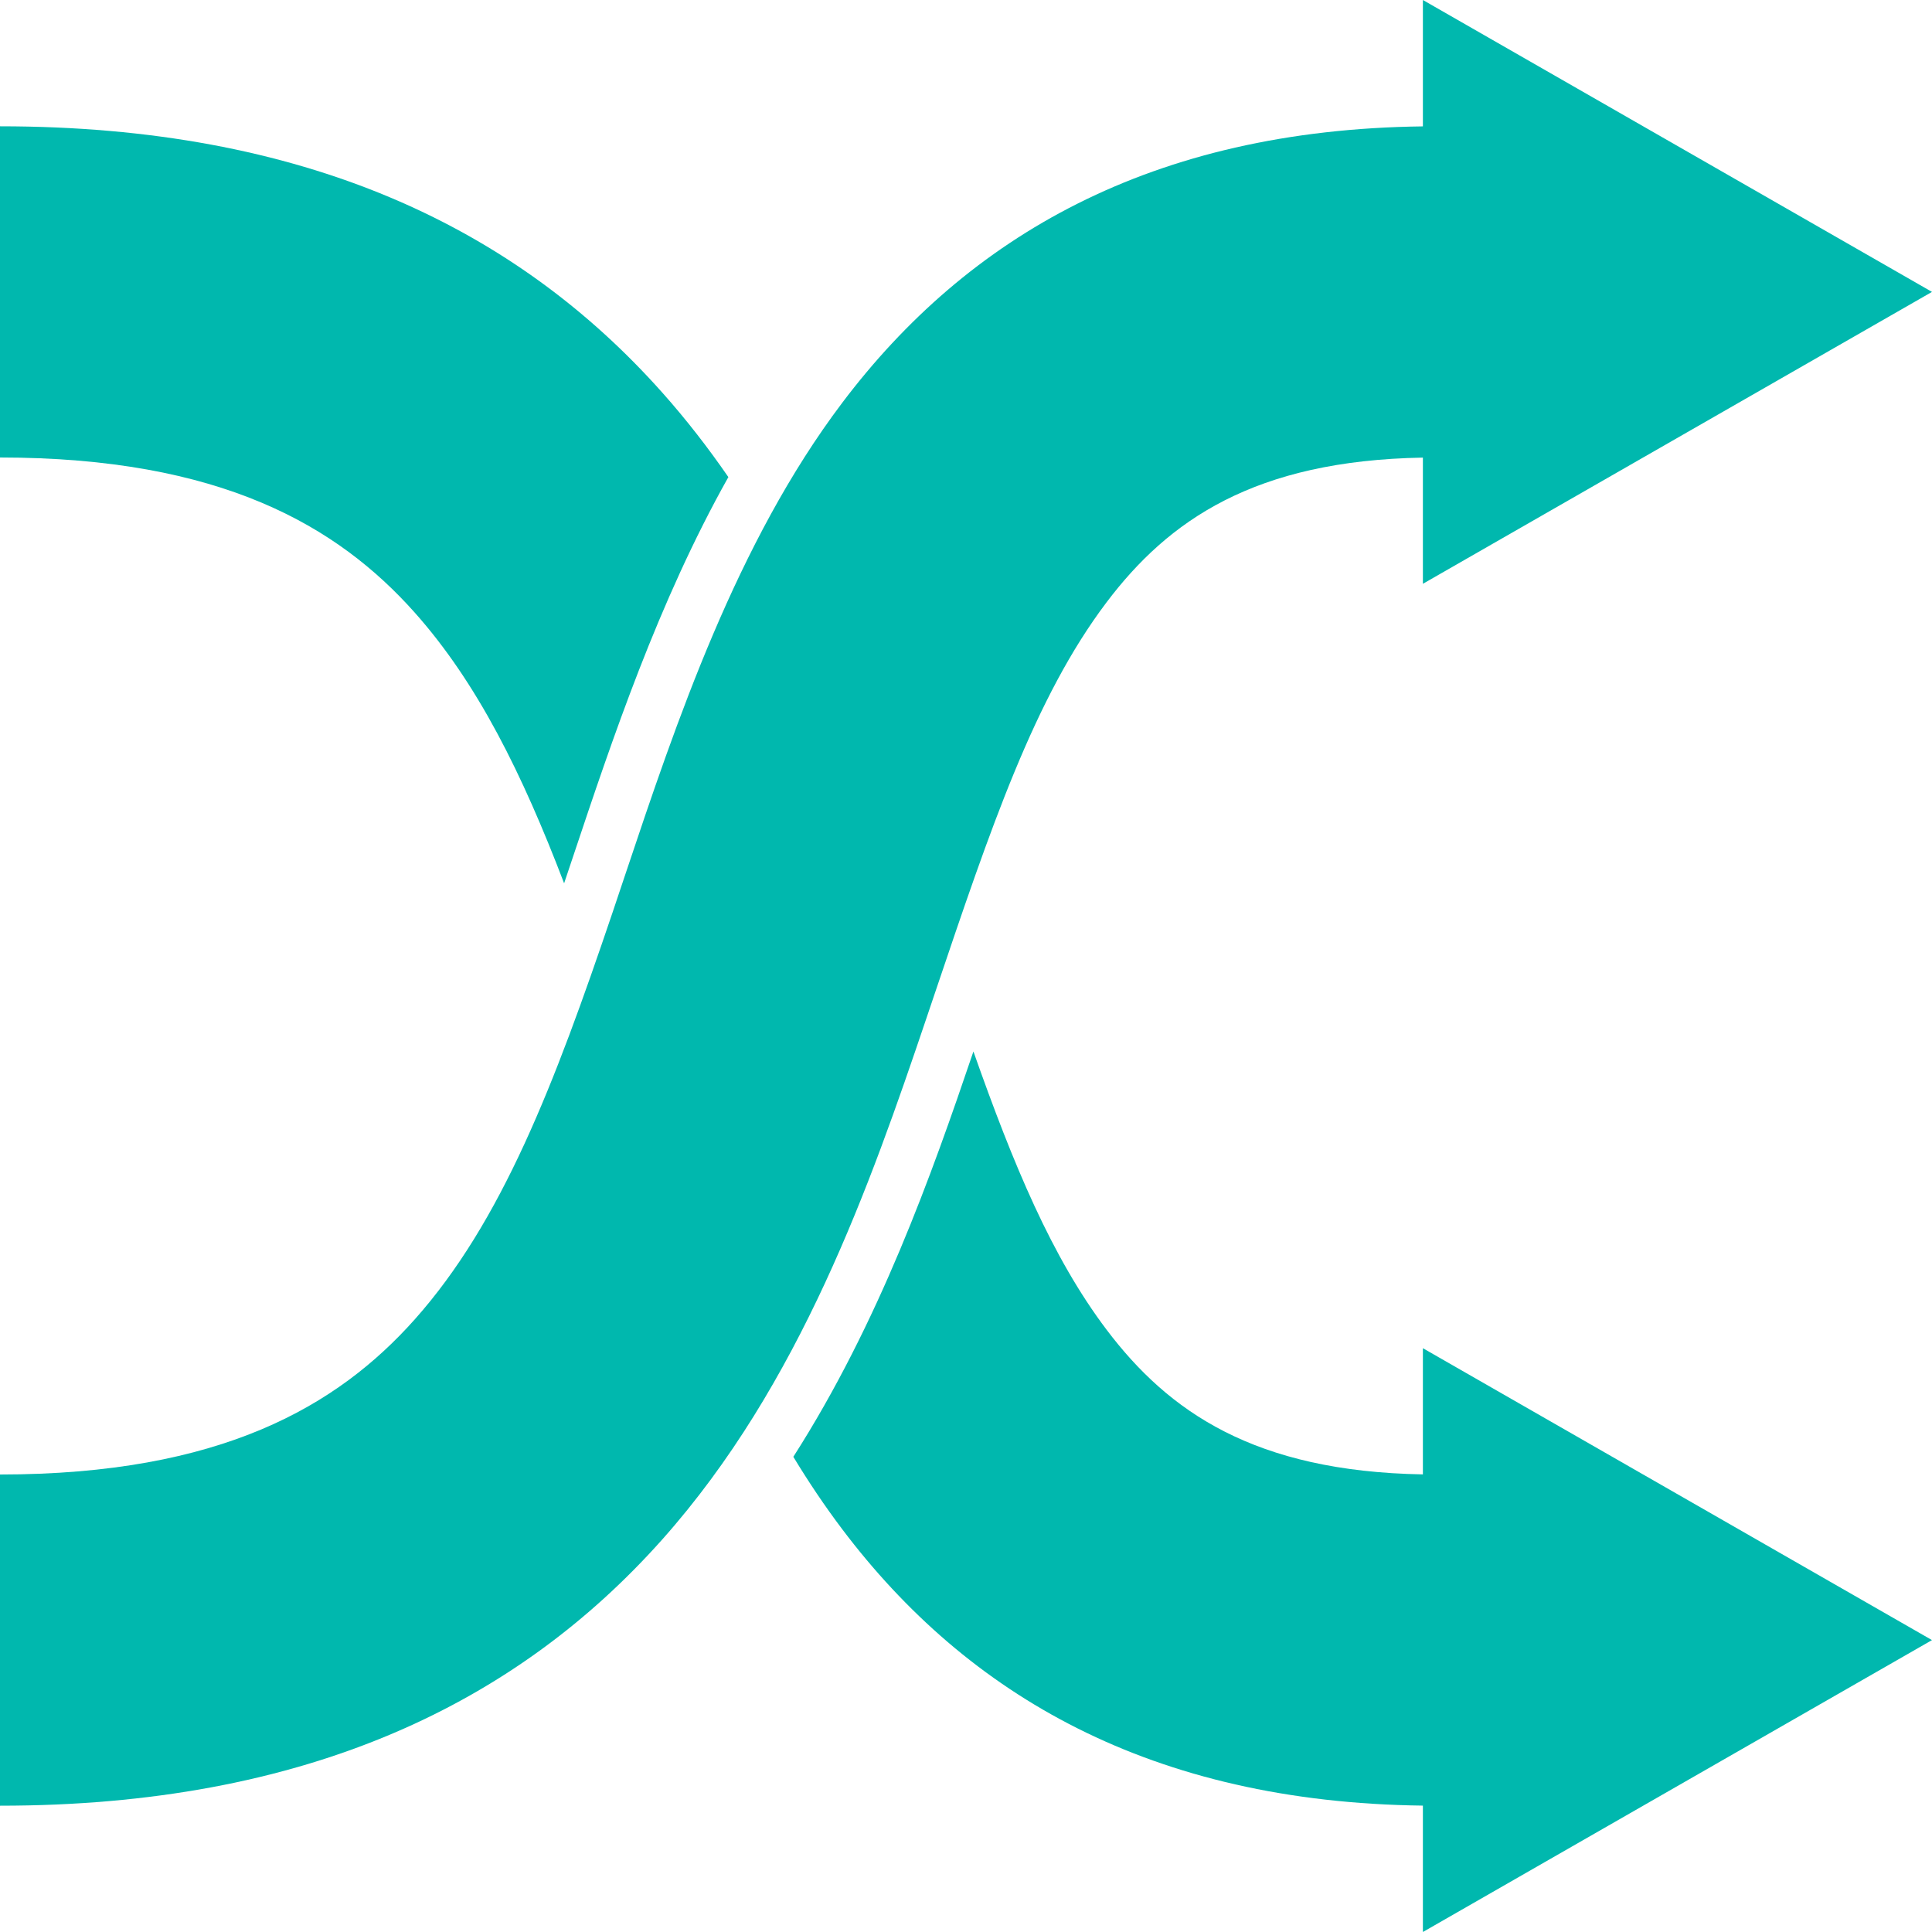 <svg width="70" height="70" viewBox="0 0 70 70" fill="none" xmlns="http://www.w3.org/2000/svg">
<path d="M51.554 21.152L70 10.576L51.554 0V4.579C41.719 4.699 35.062 8.572 30.516 14.593C26.678 19.676 24.498 26.183 22.669 31.644C22.506 32.131 22.346 32.61 22.188 33.078C20.079 39.314 18.179 44.263 15.029 47.802C12.227 50.949 8.002 53.424 0 53.424V65.424C10.992 65.424 18.639 61.793 23.991 55.782C28.996 50.161 31.535 42.898 33.556 36.922C33.66 36.611 33.764 36.304 33.867 36.001C35.906 29.959 37.487 25.274 40.092 21.824C42.333 18.857 45.446 16.686 51.554 16.58V21.152Z" fill="#00B8AE"/>
<path d="M20.439 32.004C18.921 28.033 17.3 24.749 15.029 22.198C12.227 19.051 8.002 16.576 0 16.576V4.576C10.992 4.576 18.639 8.207 23.991 14.219C24.862 15.197 25.658 16.224 26.39 17.286C23.847 21.813 22.175 26.814 20.783 30.978C20.667 31.326 20.552 31.668 20.439 32.004Z" fill="#00B8AE"/>
<path d="M28.744 52.783C29.293 53.689 29.882 54.568 30.516 55.407C35.062 61.428 41.719 65.301 51.554 65.421V70L70 59.424L51.554 48.848V53.42C45.446 53.314 42.333 51.143 40.092 48.176C38.109 45.55 36.719 42.208 35.269 38.097C33.753 42.567 31.853 47.922 28.744 52.783Z" fill="#00B8AE"/>
</svg>
